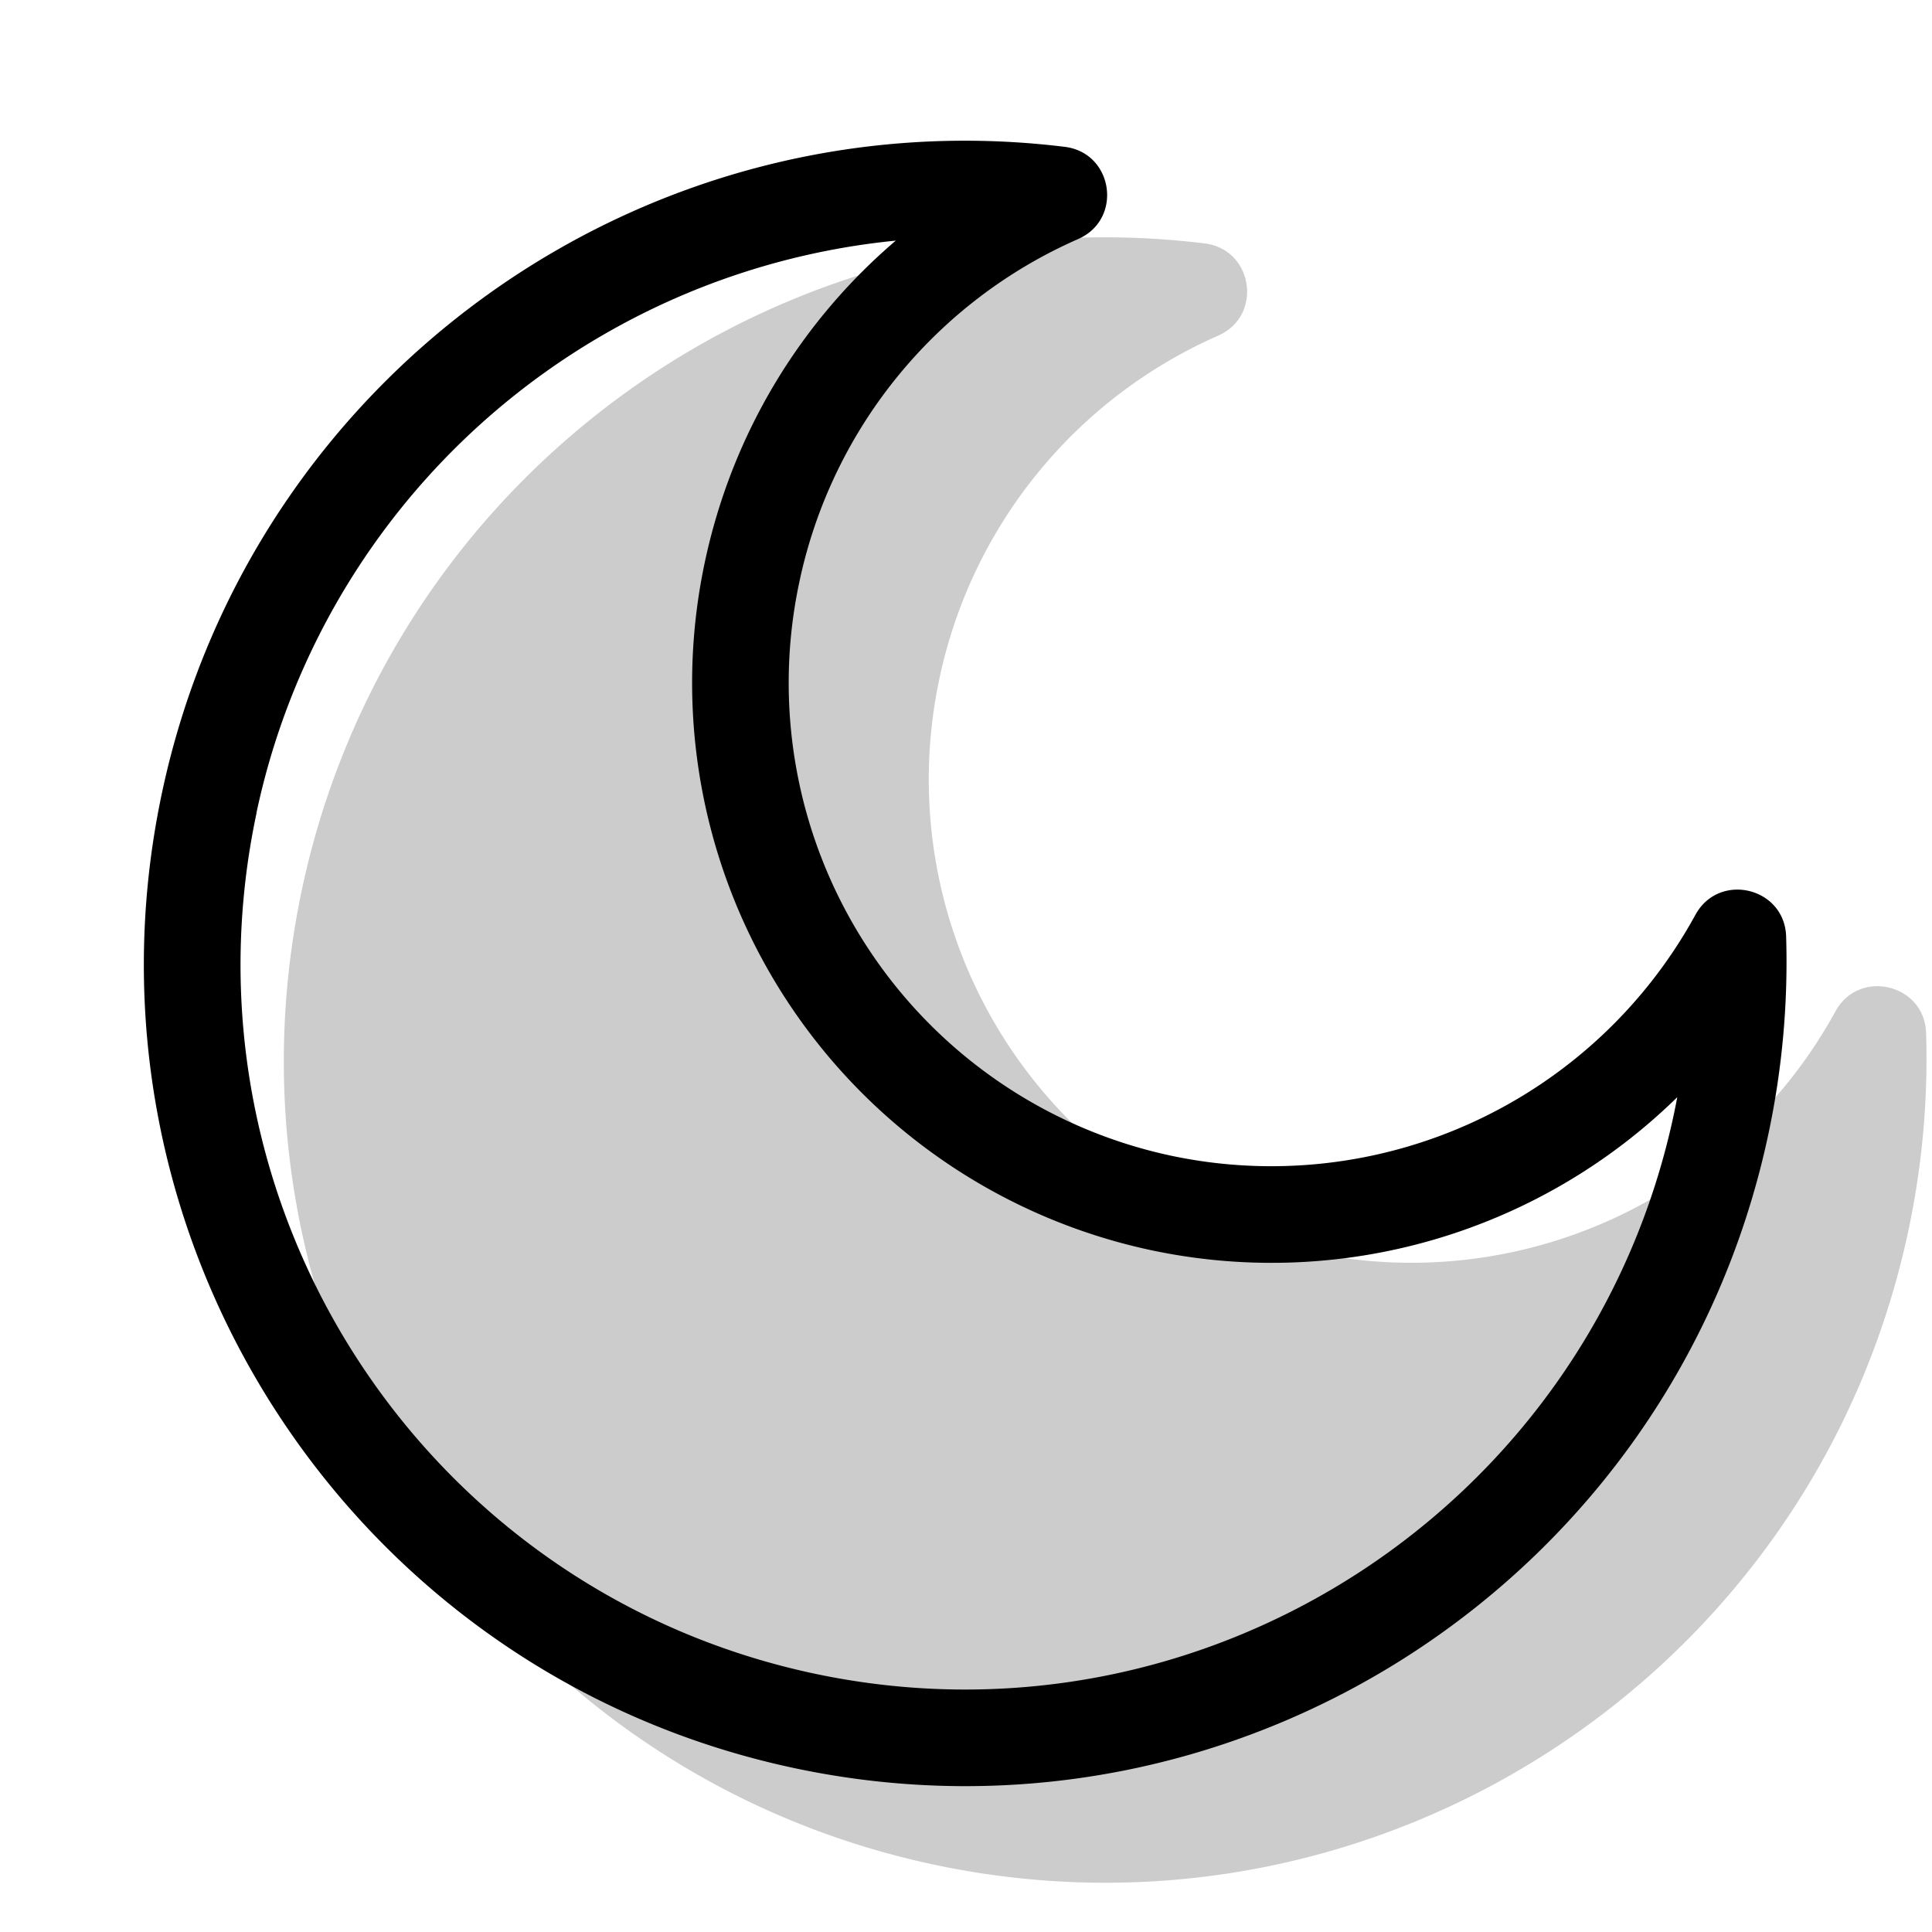 <svg xmlns="http://www.w3.org/2000/svg" width="1em" height="1em" viewBox="0 0 20 20"><g fill="currentColor"><path d="M12.612 3.474a5.006 5.006 0 0 0-2.887 3.55a5.005 5.005 0 0 0 3.85 5.94A5.004 5.004 0 0 0 19 10.47c.245-.447.923-.285.939.224a8.544 8.544 0 0 1-.184 2.047c-.978 4.6-5.493 7.538-10.085 6.562c-4.592-.976-7.521-5.497-6.544-10.097c.92-4.326 4.99-7.22 9.345-6.686c.504.062.605.75.14.954" opacity=".2"/><path fill-rule="evenodd" d="M8.275 6.024a5.006 5.006 0 0 1 2.887-3.55c.465-.205.364-.892-.14-.954C6.667.986 2.597 3.88 1.677 8.206c-.977 4.6 1.952 9.12 6.544 10.097c4.592.976 9.107-1.962 10.085-6.562a8.55 8.55 0 0 0 .184-2.047c-.016-.509-.694-.671-.939-.224a5.004 5.004 0 0 1-5.427 2.494a5.005 5.005 0 0 1-3.849-5.94m-5.62 2.39a7.52 7.52 0 0 1 6.618-5.923c-.989.844-1.694 2-1.976 3.325a6.005 6.005 0 0 0 4.62 7.126a6 6 0 0 0 5.446-1.584a7.627 7.627 0 0 1-.035.175c-.863 4.06-4.847 6.653-8.899 5.792c-4.051-.862-6.636-4.85-5.773-8.91" clip-rule="evenodd"/></g></svg>